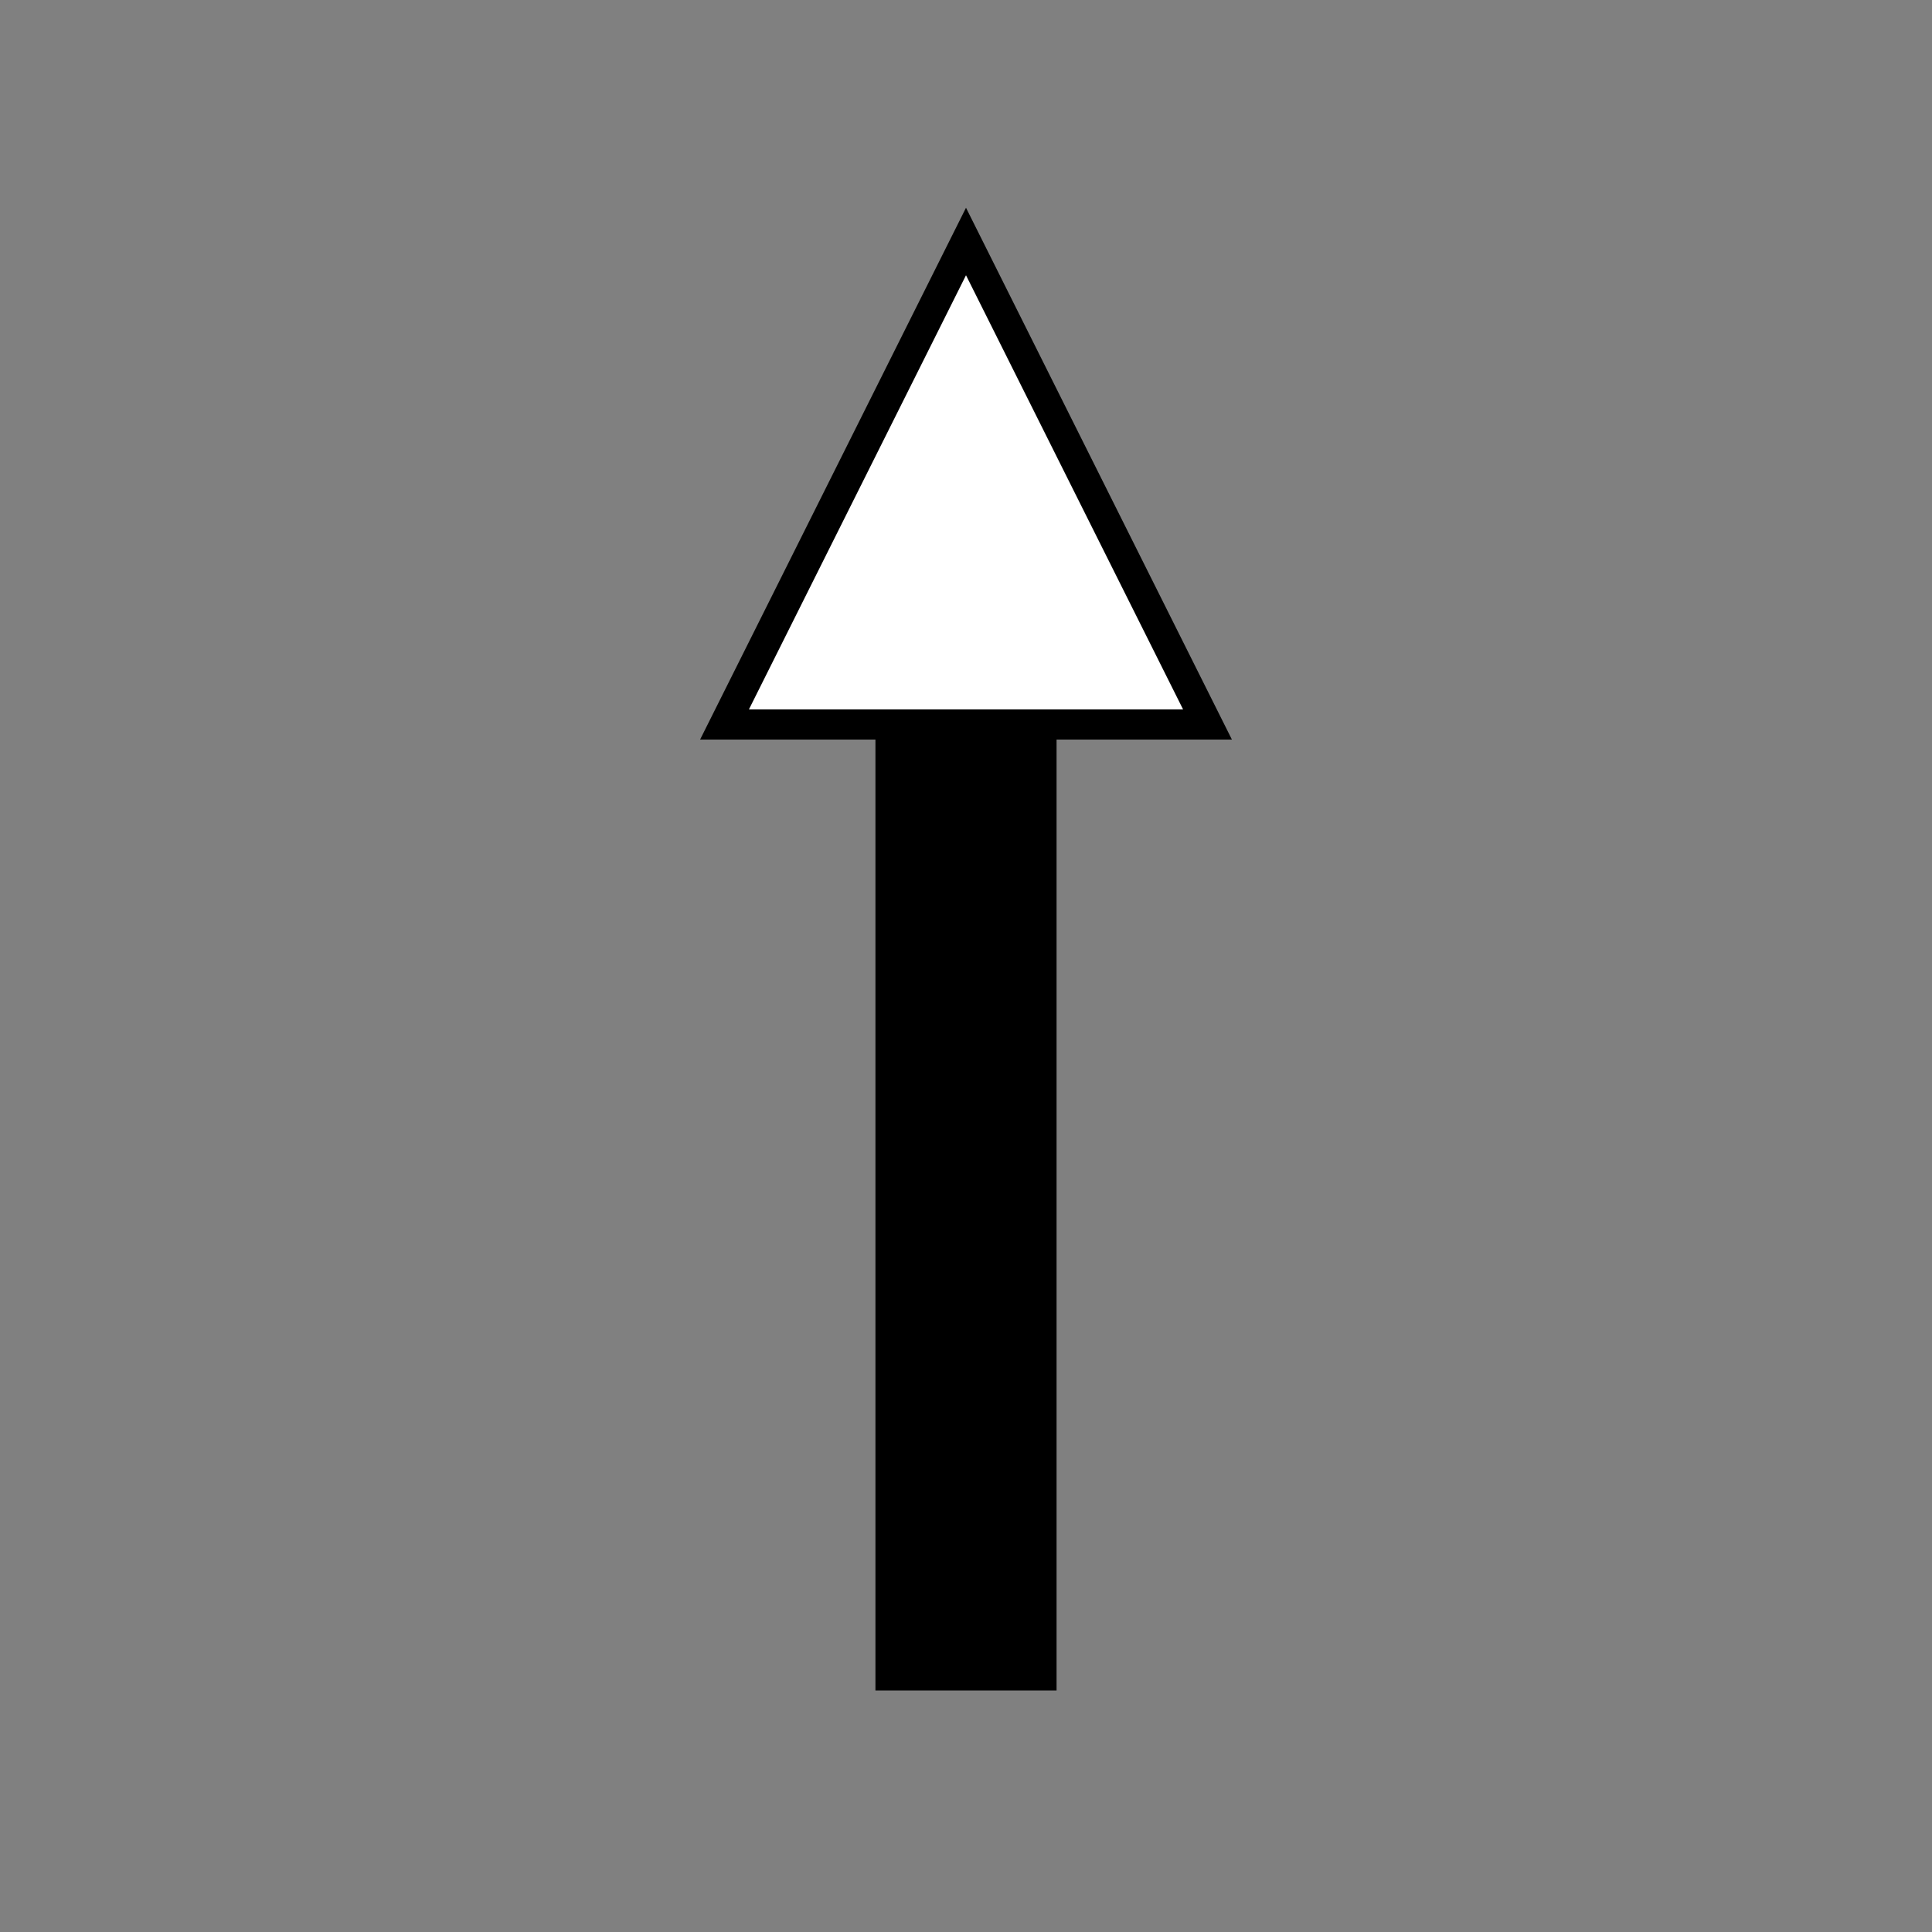 <svg xmlns="http://www.w3.org/2000/svg" viewBox="0 0 64 64">
  <rect x="0" y="0" width="64" height="64" fill="#808080" stroke="none"/>
  <polygon points="32,8 40,24 24,24" fill="#ffffff" stroke="#000000"/>
  <rect x="29" y="24" width="6" height="32" fill="#000000"/>
</svg>

